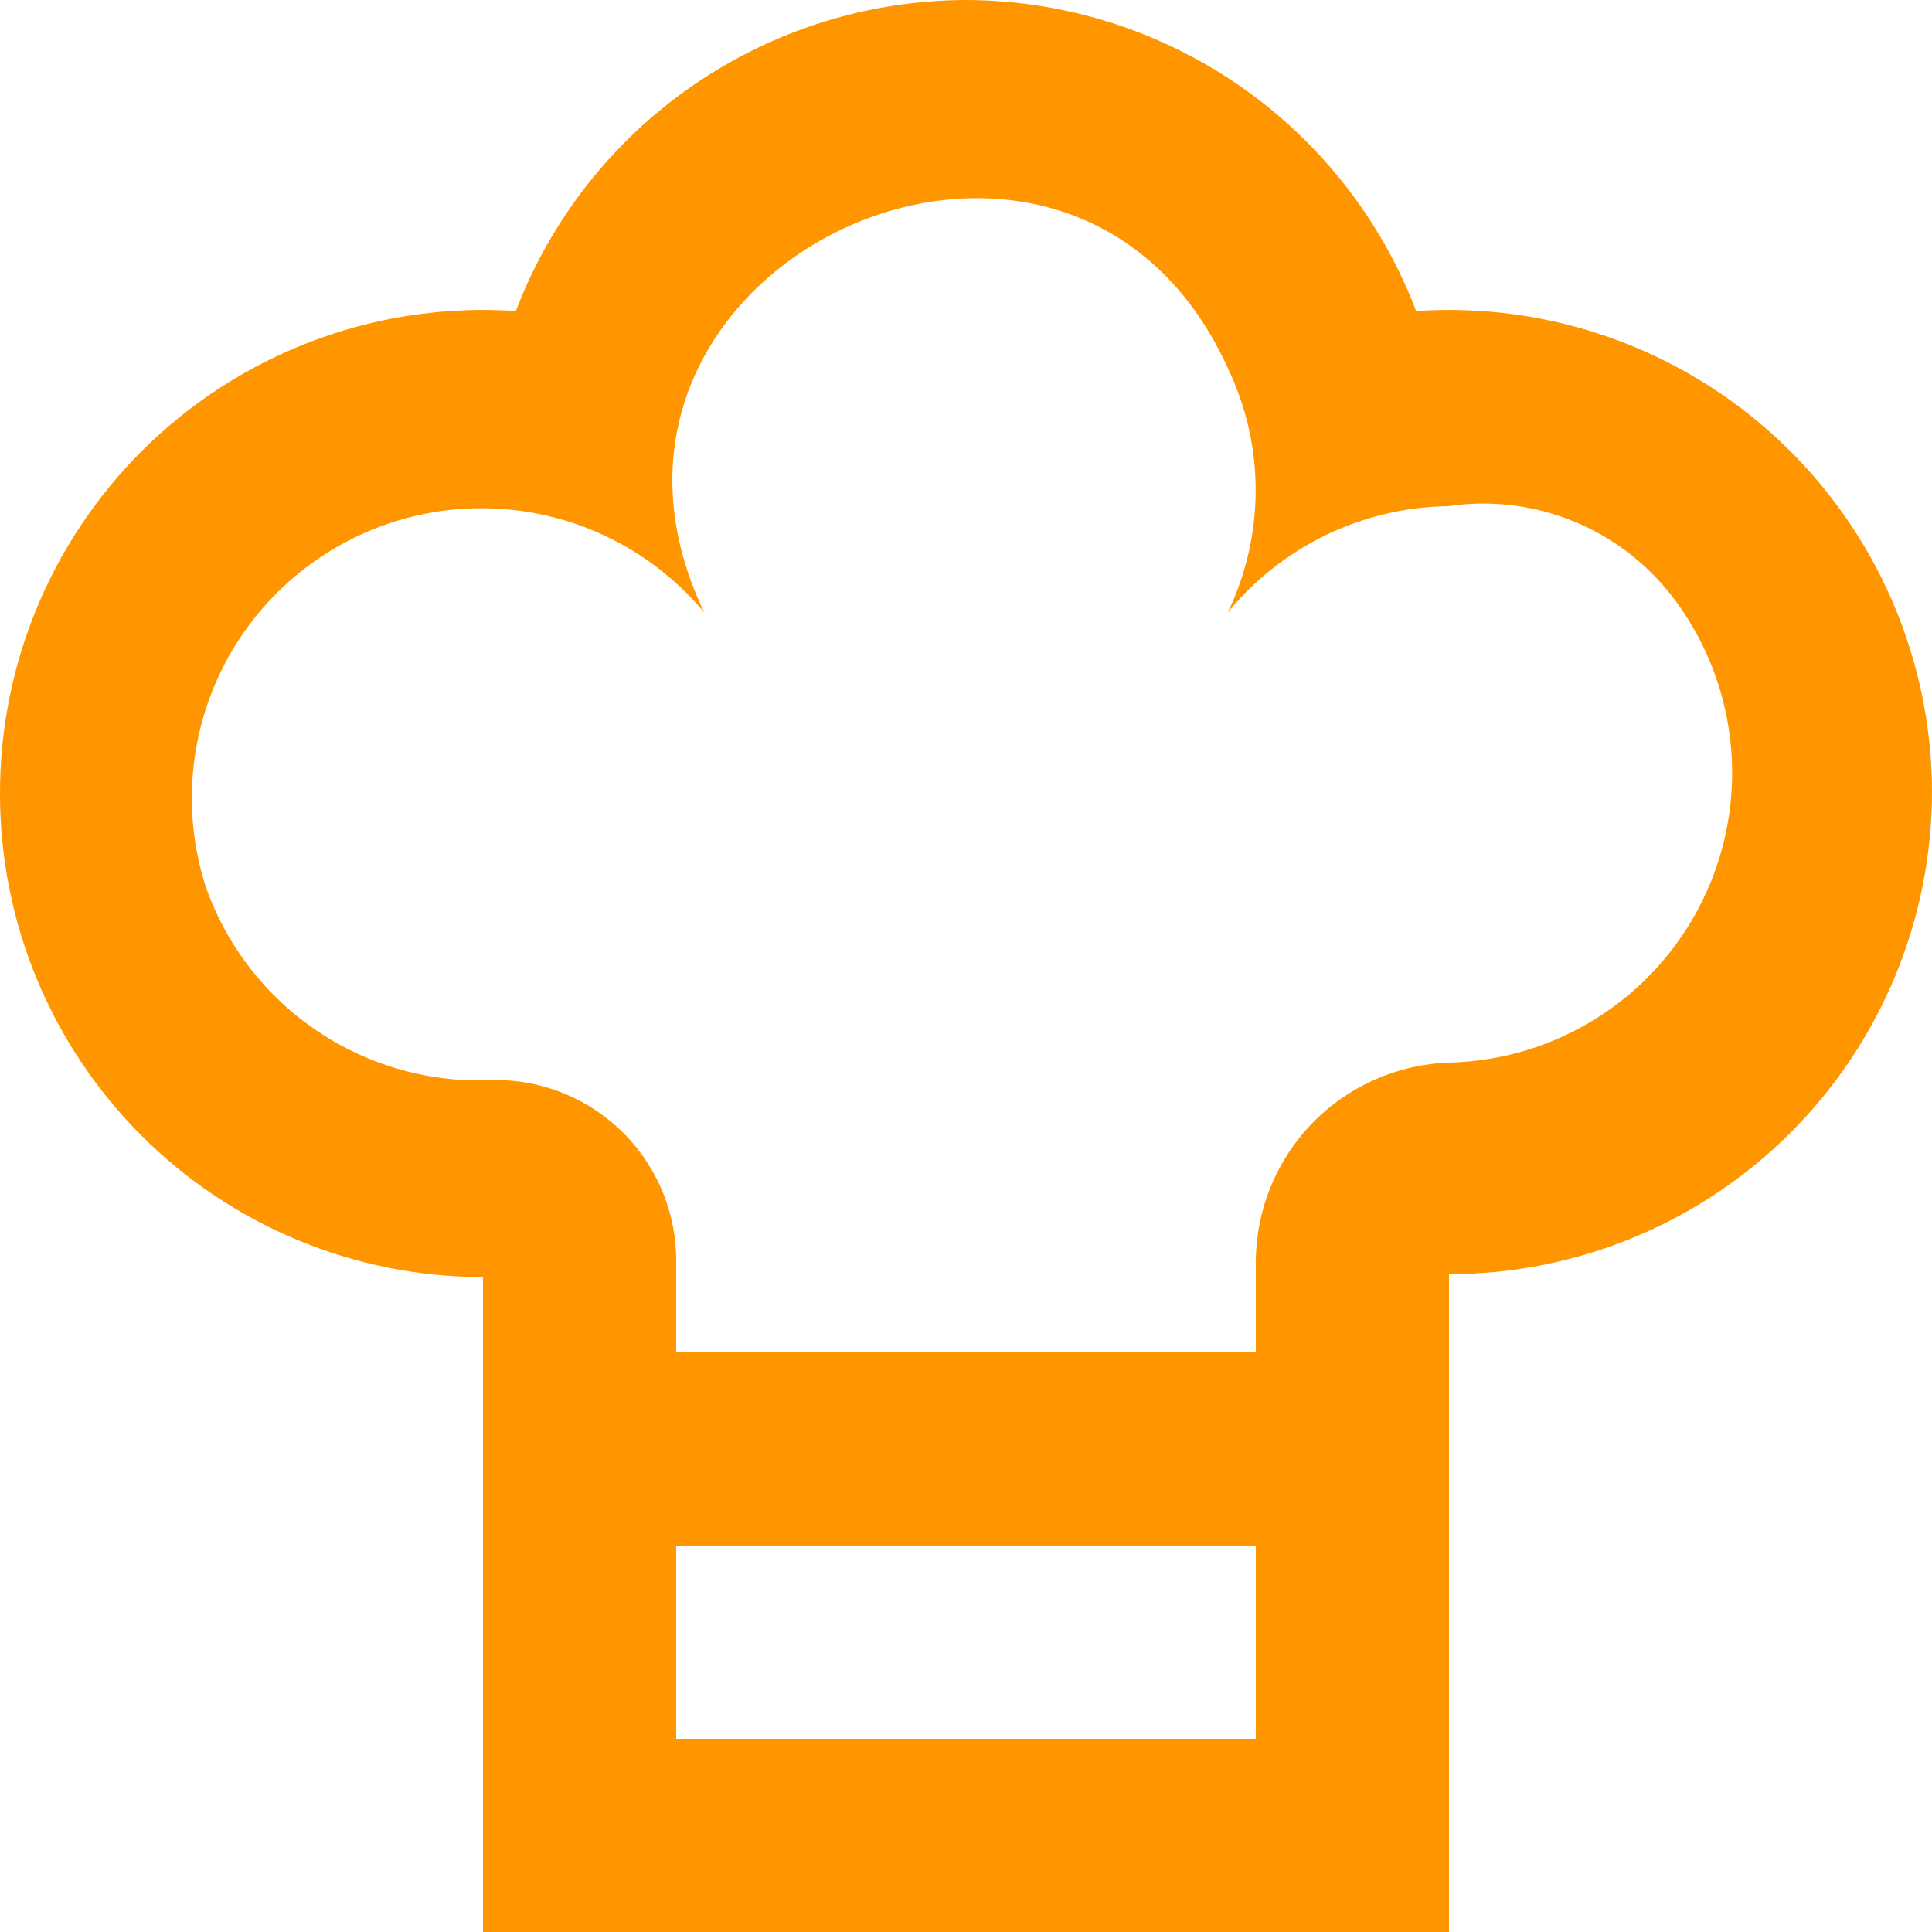 <svg width="50" height="50" viewBox="0 0 50 50" fill="none" xmlns="http://www.w3.org/2000/svg">
<path d="M36.65 8.05C35.75 5.687 34.155 3.653 32.075 2.216C29.995 0.779 27.528 0.006 25 0C22.472 0.006 20.005 0.779 17.925 2.216C15.845 3.653 14.25 5.687 13.35 8.05C11.638 7.933 9.921 8.17 8.305 8.746C6.689 9.322 5.209 10.224 3.956 11.396C2.704 12.569 1.707 13.987 1.026 15.562C0.345 17.136 -0.004 18.834 3.34923e-05 20.55C3.34923e-05 23.865 1.317 27.044 3.661 29.389C6.005 31.733 9.185 33.05 12.5 33.05V50H37.5V32.975C40.815 32.975 43.995 31.658 46.339 29.314C48.683 26.97 50 23.79 50 20.475C49.994 18.766 49.637 17.076 48.952 15.51C48.267 13.944 47.267 12.535 46.016 11.371C44.765 10.206 43.288 9.311 41.677 8.74C40.066 8.168 38.355 7.934 36.65 8.05V8.05ZM32.5 45H17.5V40H32.5V45ZM37.5 27.5C36.162 27.545 34.894 28.107 33.962 29.067C33.03 30.028 32.506 31.312 32.5 32.65V35H17.5V32.725C17.513 32.103 17.402 31.484 17.173 30.905C16.944 30.326 16.602 29.799 16.167 29.355C15.731 28.91 15.211 28.556 14.637 28.315C14.064 28.074 13.447 27.95 12.825 27.95C11.202 28.042 9.593 27.604 8.24 26.702C6.887 25.8 5.864 24.484 5.325 22.95C4.792 21.293 4.852 19.502 5.494 17.884C6.137 16.266 7.323 14.922 8.848 14.082C10.373 13.243 12.143 12.96 13.854 13.283C15.565 13.605 17.11 14.513 18.225 15.85C13.925 6.85 27.65 0.45 31.775 9.525C32.249 10.512 32.496 11.592 32.496 12.687C32.496 13.782 32.249 14.863 31.775 15.85C32.467 15.004 33.336 14.319 34.321 13.844C35.305 13.369 36.382 13.115 37.475 13.1V13.1C38.597 12.932 39.743 13.077 40.789 13.518C41.834 13.959 42.737 14.679 43.4 15.6C44.203 16.707 44.688 18.013 44.802 19.377C44.916 20.74 44.655 22.108 44.047 23.333C43.44 24.559 42.508 25.595 41.354 26.329C40.2 27.064 38.867 27.469 37.5 27.5V27.5Z" fill="#FF9600"/>
</svg>
